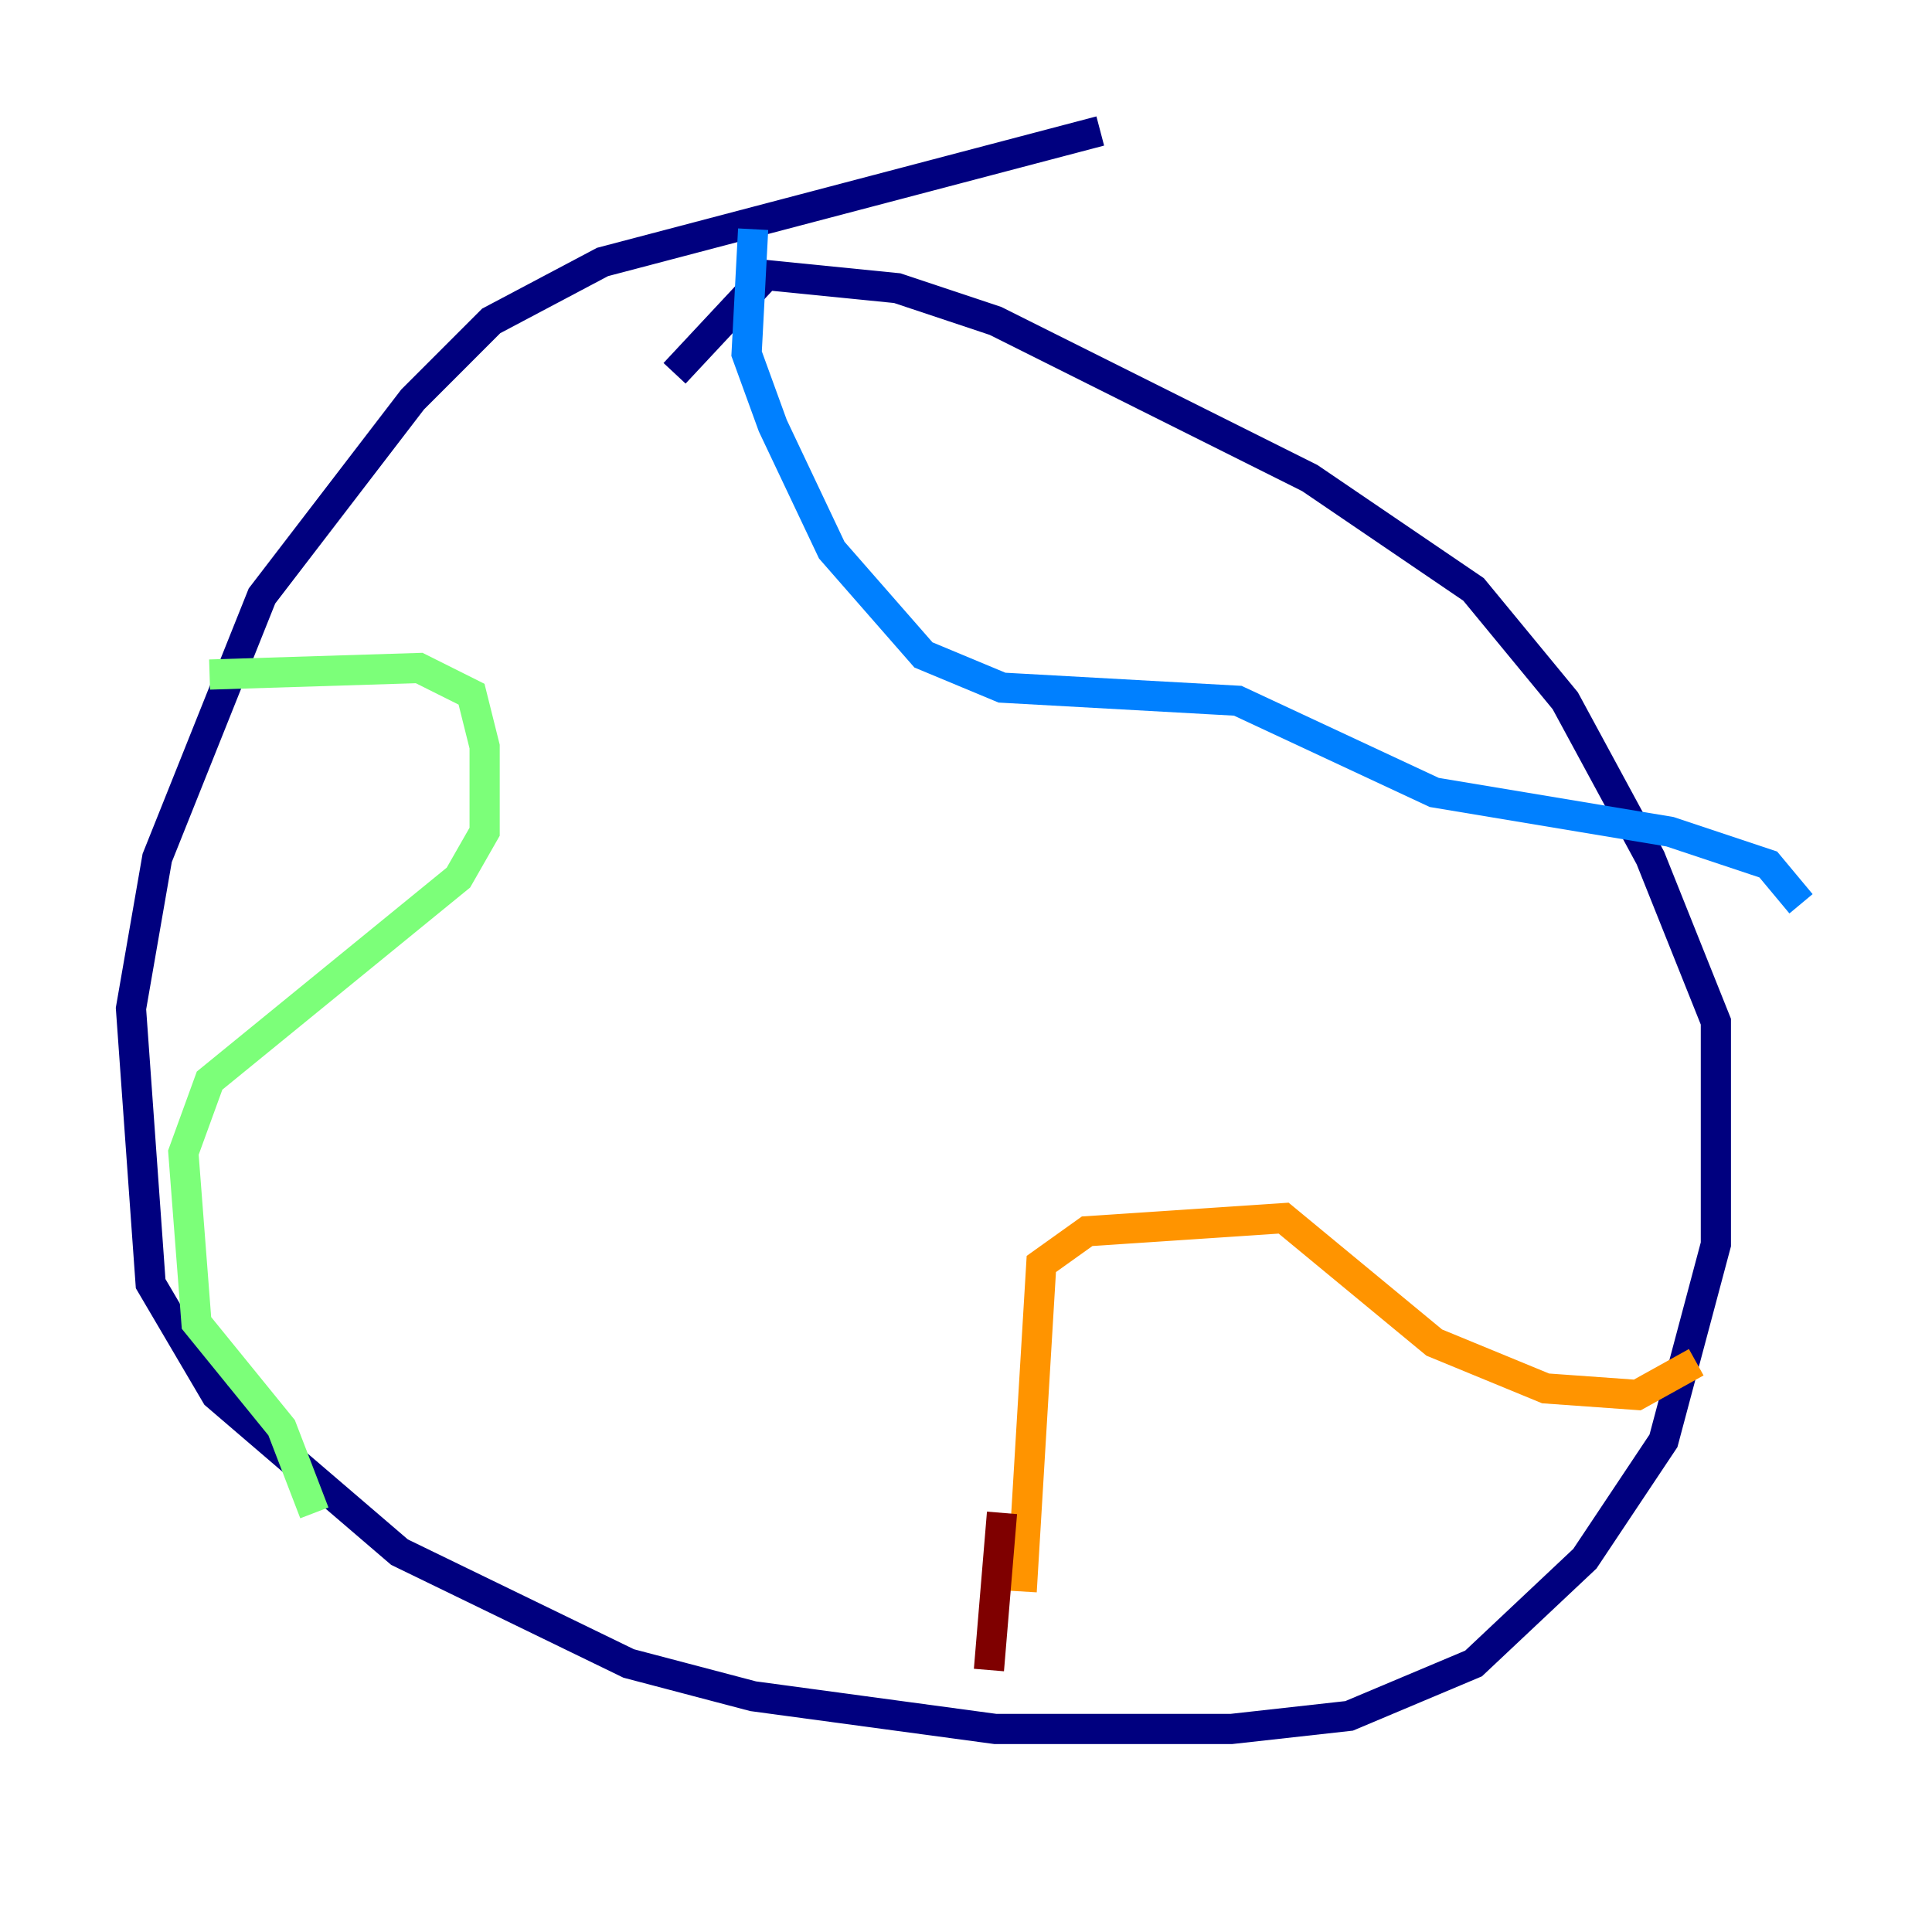 <?xml version="1.0" encoding="utf-8" ?>
<svg baseProfile="tiny" height="128" version="1.2" viewBox="0,0,128,128" width="128" xmlns="http://www.w3.org/2000/svg" xmlns:ev="http://www.w3.org/2001/xml-events" xmlns:xlink="http://www.w3.org/1999/xlink"><defs /><polyline fill="none" points="72.895,8.678 39.919,17.356 32.542,21.261 27.336,26.468 17.356,39.485 10.414,56.841 8.678,66.82 9.98,85.044 14.319,92.42 26.468,102.834 41.654,110.21 49.898,112.38 65.953,114.549 81.573,114.549 89.383,113.681 97.627,110.21 105.003,103.268 110.21,95.458 113.681,82.441 113.681,67.688 109.342,56.841 103.702,46.427 97.627,39.051 86.78,31.675 65.953,21.261 59.444,19.091 50.766,18.224 44.691,24.732" stroke="#00007f" stroke-width="2" /><polyline fill="none" points="49.898,15.186 49.464,23.43 51.2,28.203 55.105,36.447 61.18,43.39 66.386,45.559 82.007,46.427 95.024,52.502 110.644,55.105 117.153,57.275 119.322,59.878" stroke="#0080ff" stroke-width="2" /><polyline fill="none" points="13.885,44.691 27.77,44.258 31.241,45.993 32.108,49.464 32.108,55.105 30.373,58.142 13.885,71.593 12.149,76.366 13.017,87.647 18.658,94.59 20.827,100.231" stroke="#7cff79" stroke-width="2" /><polyline fill="none" points="67.688,105.437 68.99,83.742 72.027,81.573 85.044,80.705 95.024,88.949 102.4,91.986 108.475,92.42 112.38,90.251" stroke="#ff9400" stroke-width="2" /><polyline fill="none" points="66.386,100.231 65.519,110.644" stroke="#7f0000" stroke-width="2" /></svg>
